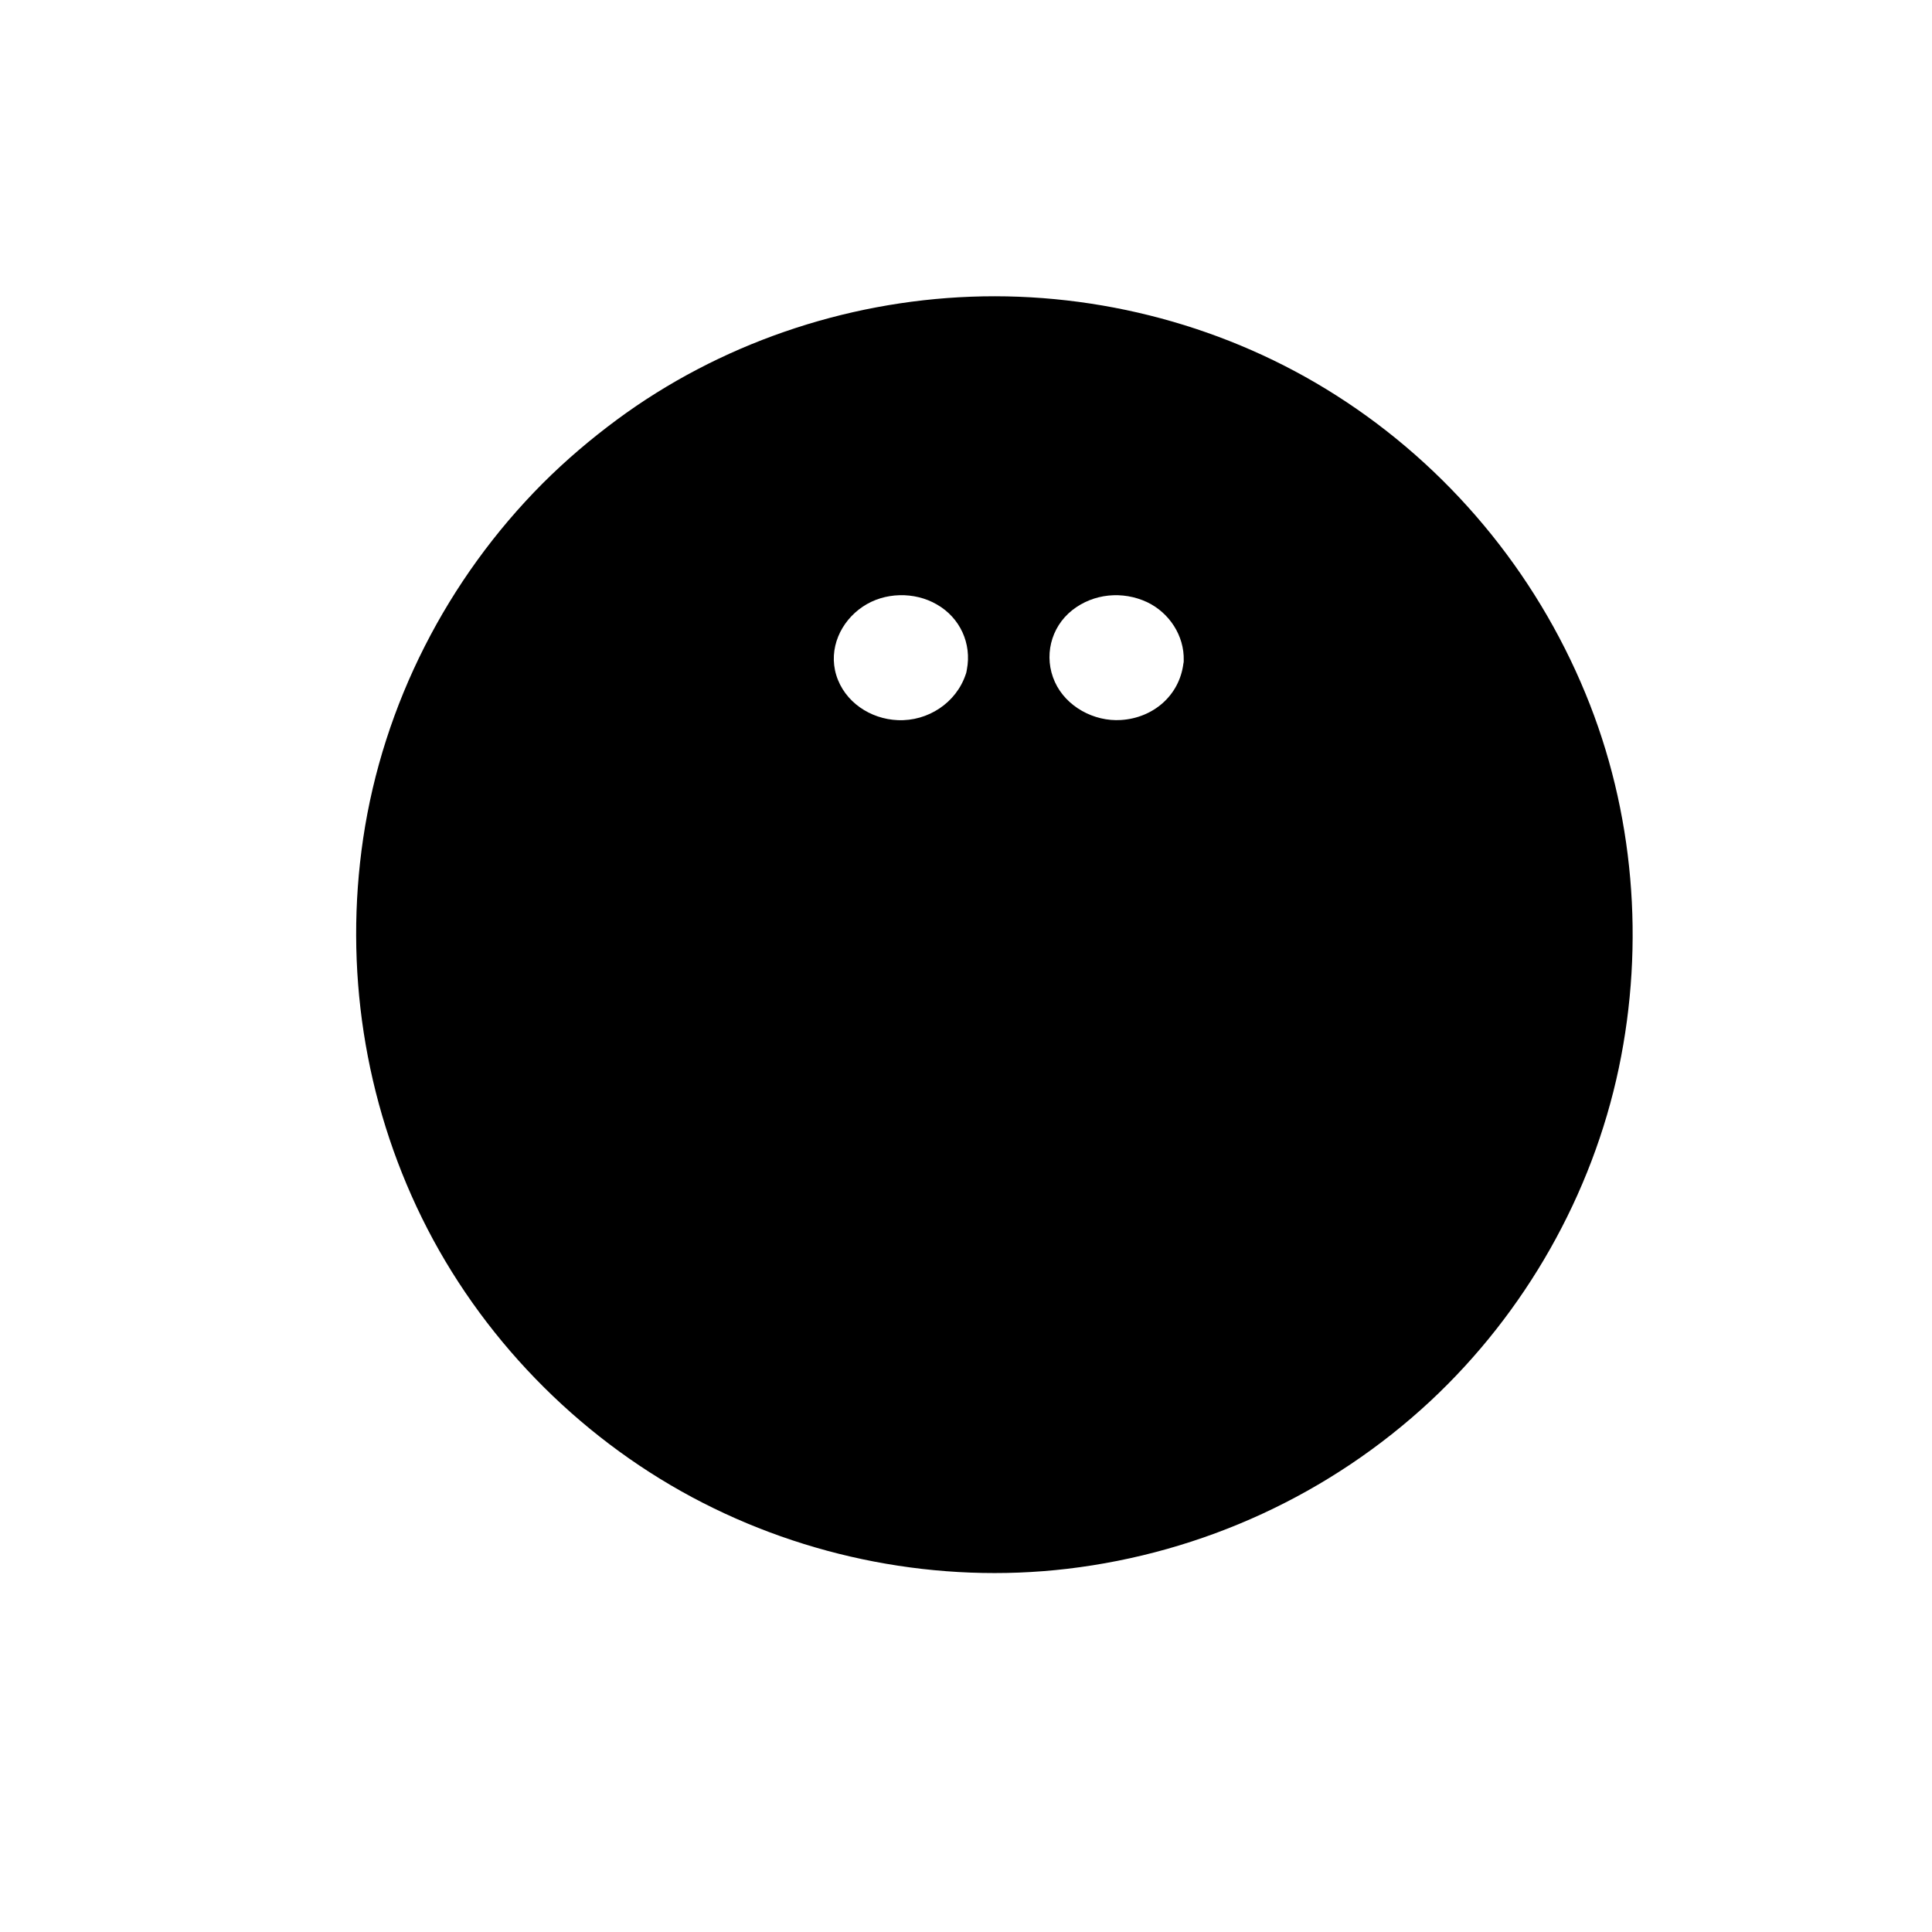 <svg width="68" height="68" viewBox="0 0 68 68" fill="none" xmlns="http://www.w3.org/2000/svg">
<path d="M55.805 24.413C54.033 20.107 50.961 16.42 47.03 13.916C43.227 11.489 38.677 10.275 34.172 10.443C29.709 10.611 25.311 12.114 21.716 14.77C20.791 15.455 19.918 16.197 19.105 17.009C15.744 20.381 13.484 24.789 12.783 29.506C12.108 34.061 12.819 38.733 14.85 42.867C16.891 47.021 20.284 50.514 24.361 52.698C28.373 54.846 33.035 55.75 37.564 55.217C42.338 54.653 46.822 52.592 50.346 49.311C53.682 46.198 56.039 42.054 56.978 37.586C57.897 33.208 57.516 28.557 55.805 24.413ZM34.03 23.57C34.025 23.595 34.02 23.626 34.015 23.651C34.01 23.682 34 23.712 33.989 23.738C33.654 24.738 32.659 25.393 31.598 25.347C30.633 25.307 29.724 24.707 29.434 23.763C29.15 22.834 29.587 21.874 30.369 21.351C31.131 20.838 32.187 20.818 32.974 21.275C33.791 21.742 34.208 22.651 34.03 23.57ZM41.663 23.245C41.663 23.26 41.663 23.27 41.663 23.28C41.663 23.306 41.657 23.331 41.652 23.352C41.51 24.484 40.586 25.271 39.453 25.342C38.509 25.403 37.524 24.875 37.128 24.002C36.727 23.118 36.975 22.082 37.737 21.478C38.489 20.884 39.514 20.792 40.373 21.193C41.155 21.564 41.688 22.377 41.663 23.245Z" fill="black"/>
</svg>
